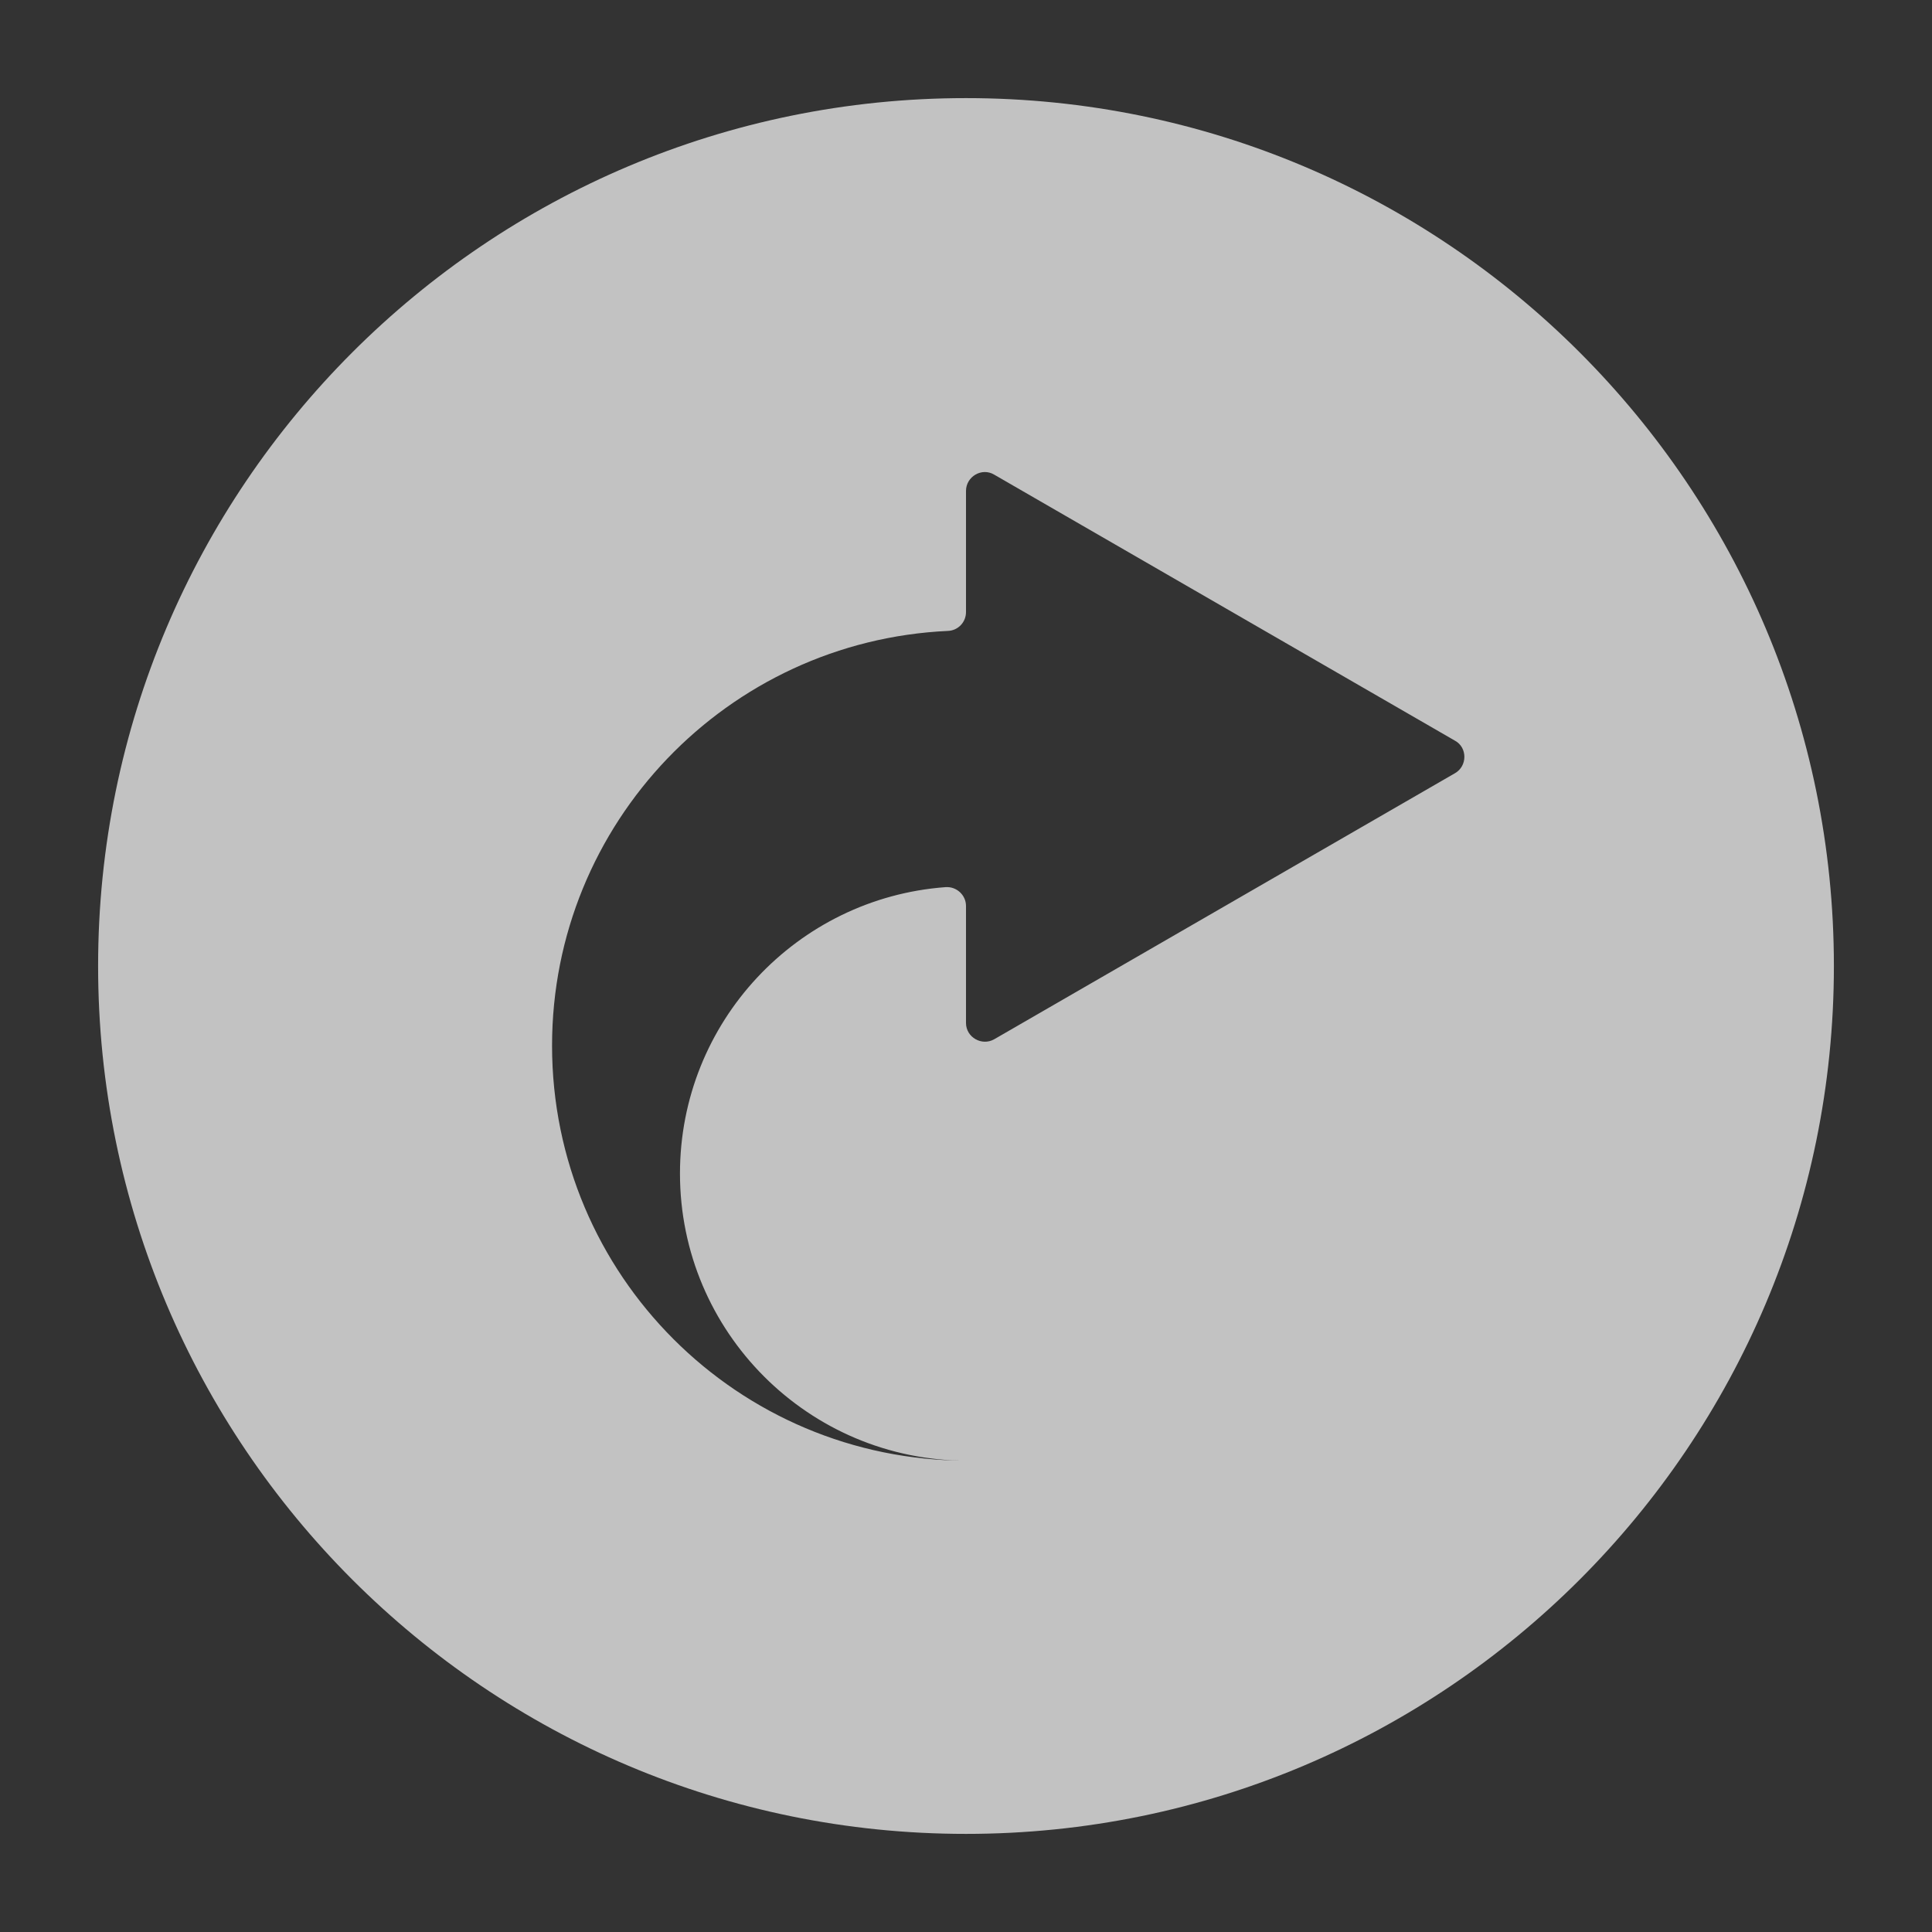 <?xml version="1.0" encoding="utf-8"?>
<!-- Generator: Adobe Illustrator 18.0.0, SVG Export Plug-In . SVG Version: 6.00 Build 0)  -->
<!DOCTYPE svg PUBLIC "-//W3C//DTD SVG 1.1//EN" "http://www.w3.org/Graphics/SVG/1.1/DTD/svg11.dtd">
<svg version="1.1" id="Layer_1" xmlns="http://www.w3.org/2000/svg" xmlns:xlink="http://www.w3.org/1999/xlink" x="0px" y="0px"
	 viewBox="0 0 512 512" enable-background="new 0 0 512 512" xml:space="preserve">
<rect x="0" y="0" width="512" height="512" fill="#333333" stroke="none"/>
<path opacity="0.7" fill="#FFFFFF" d="M256,26C129,26,26,129,26,256s103,230,230,230s230-103,230-230S383,26,256,26z M385.6,204.9
	l-122.1,70.5c-3.3,1.9-7.5-0.5-7.5-4.3v-31c0-2.9-2.5-5.2-5.4-5c-39.4,2.9-70.4,35.8-70.4,75.9c0,42,34.1,76.1,76.1,76.1
	c-60.8,0-110-49.2-110-110c0-59,46.5-107.2,104.9-109.9c2.7-0.1,4.8-2.3,4.8-5v-32.1c0-3.8,4.2-6.3,7.5-4.3l122.1,70.5
	C388.9,198.1,388.9,203,385.6,204.9z"/>
</svg>
